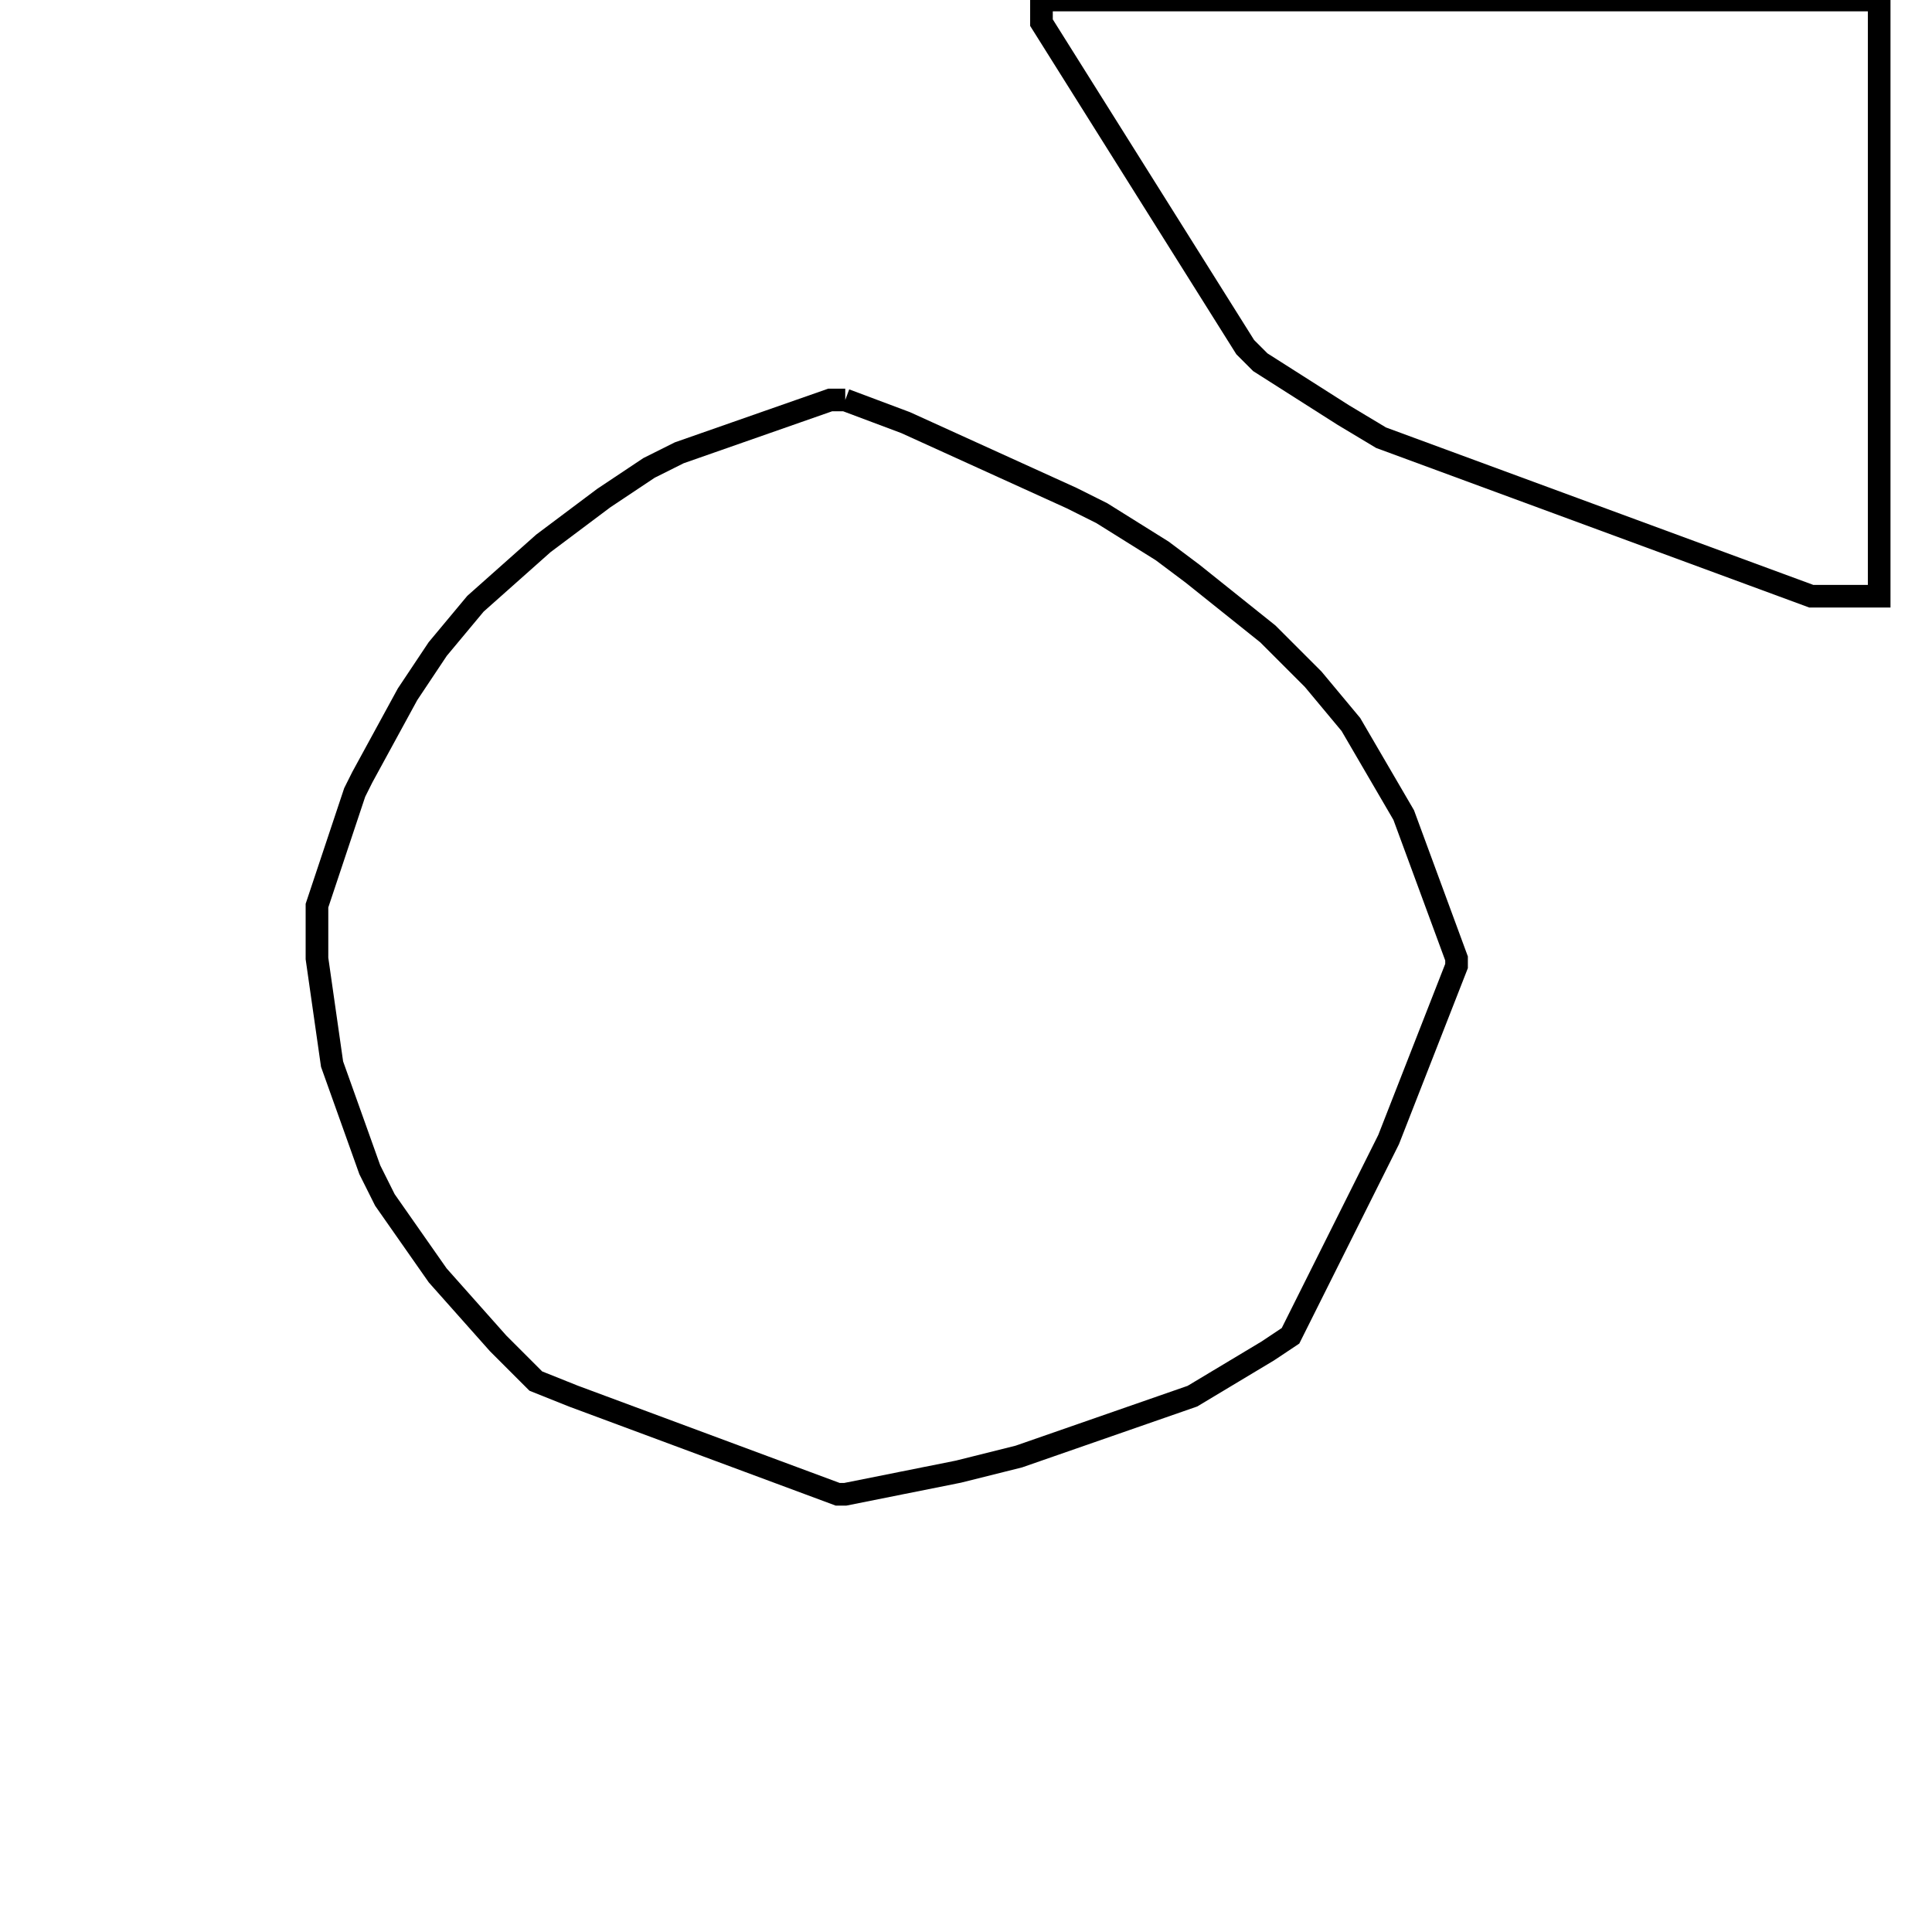 <svg width="256" height="256" xmlns="http://www.w3.org/2000/svg" fill-opacity="0" stroke="black" stroke-width="3" ><path d="M112 53 120 56 142 66 146 68 154 73 158 76 168 84 174 90 179 96 186 108 193 127 193 128 184 151 171 177 168 179 158 185 135 193 127 195 112 198 111 198 76 185 71 183 66 178 58 169 51 159 49 155 44 141 42 127 42 120 47 105 48 103 54 92 58 86 63 80 72 72 80 66 86 62 90 60 110 53 112 53 "/><path d="M249 0 249 79 240 79 183 58 178 55 167 48 165 46 138 3 138 0 249 0 "/></svg>